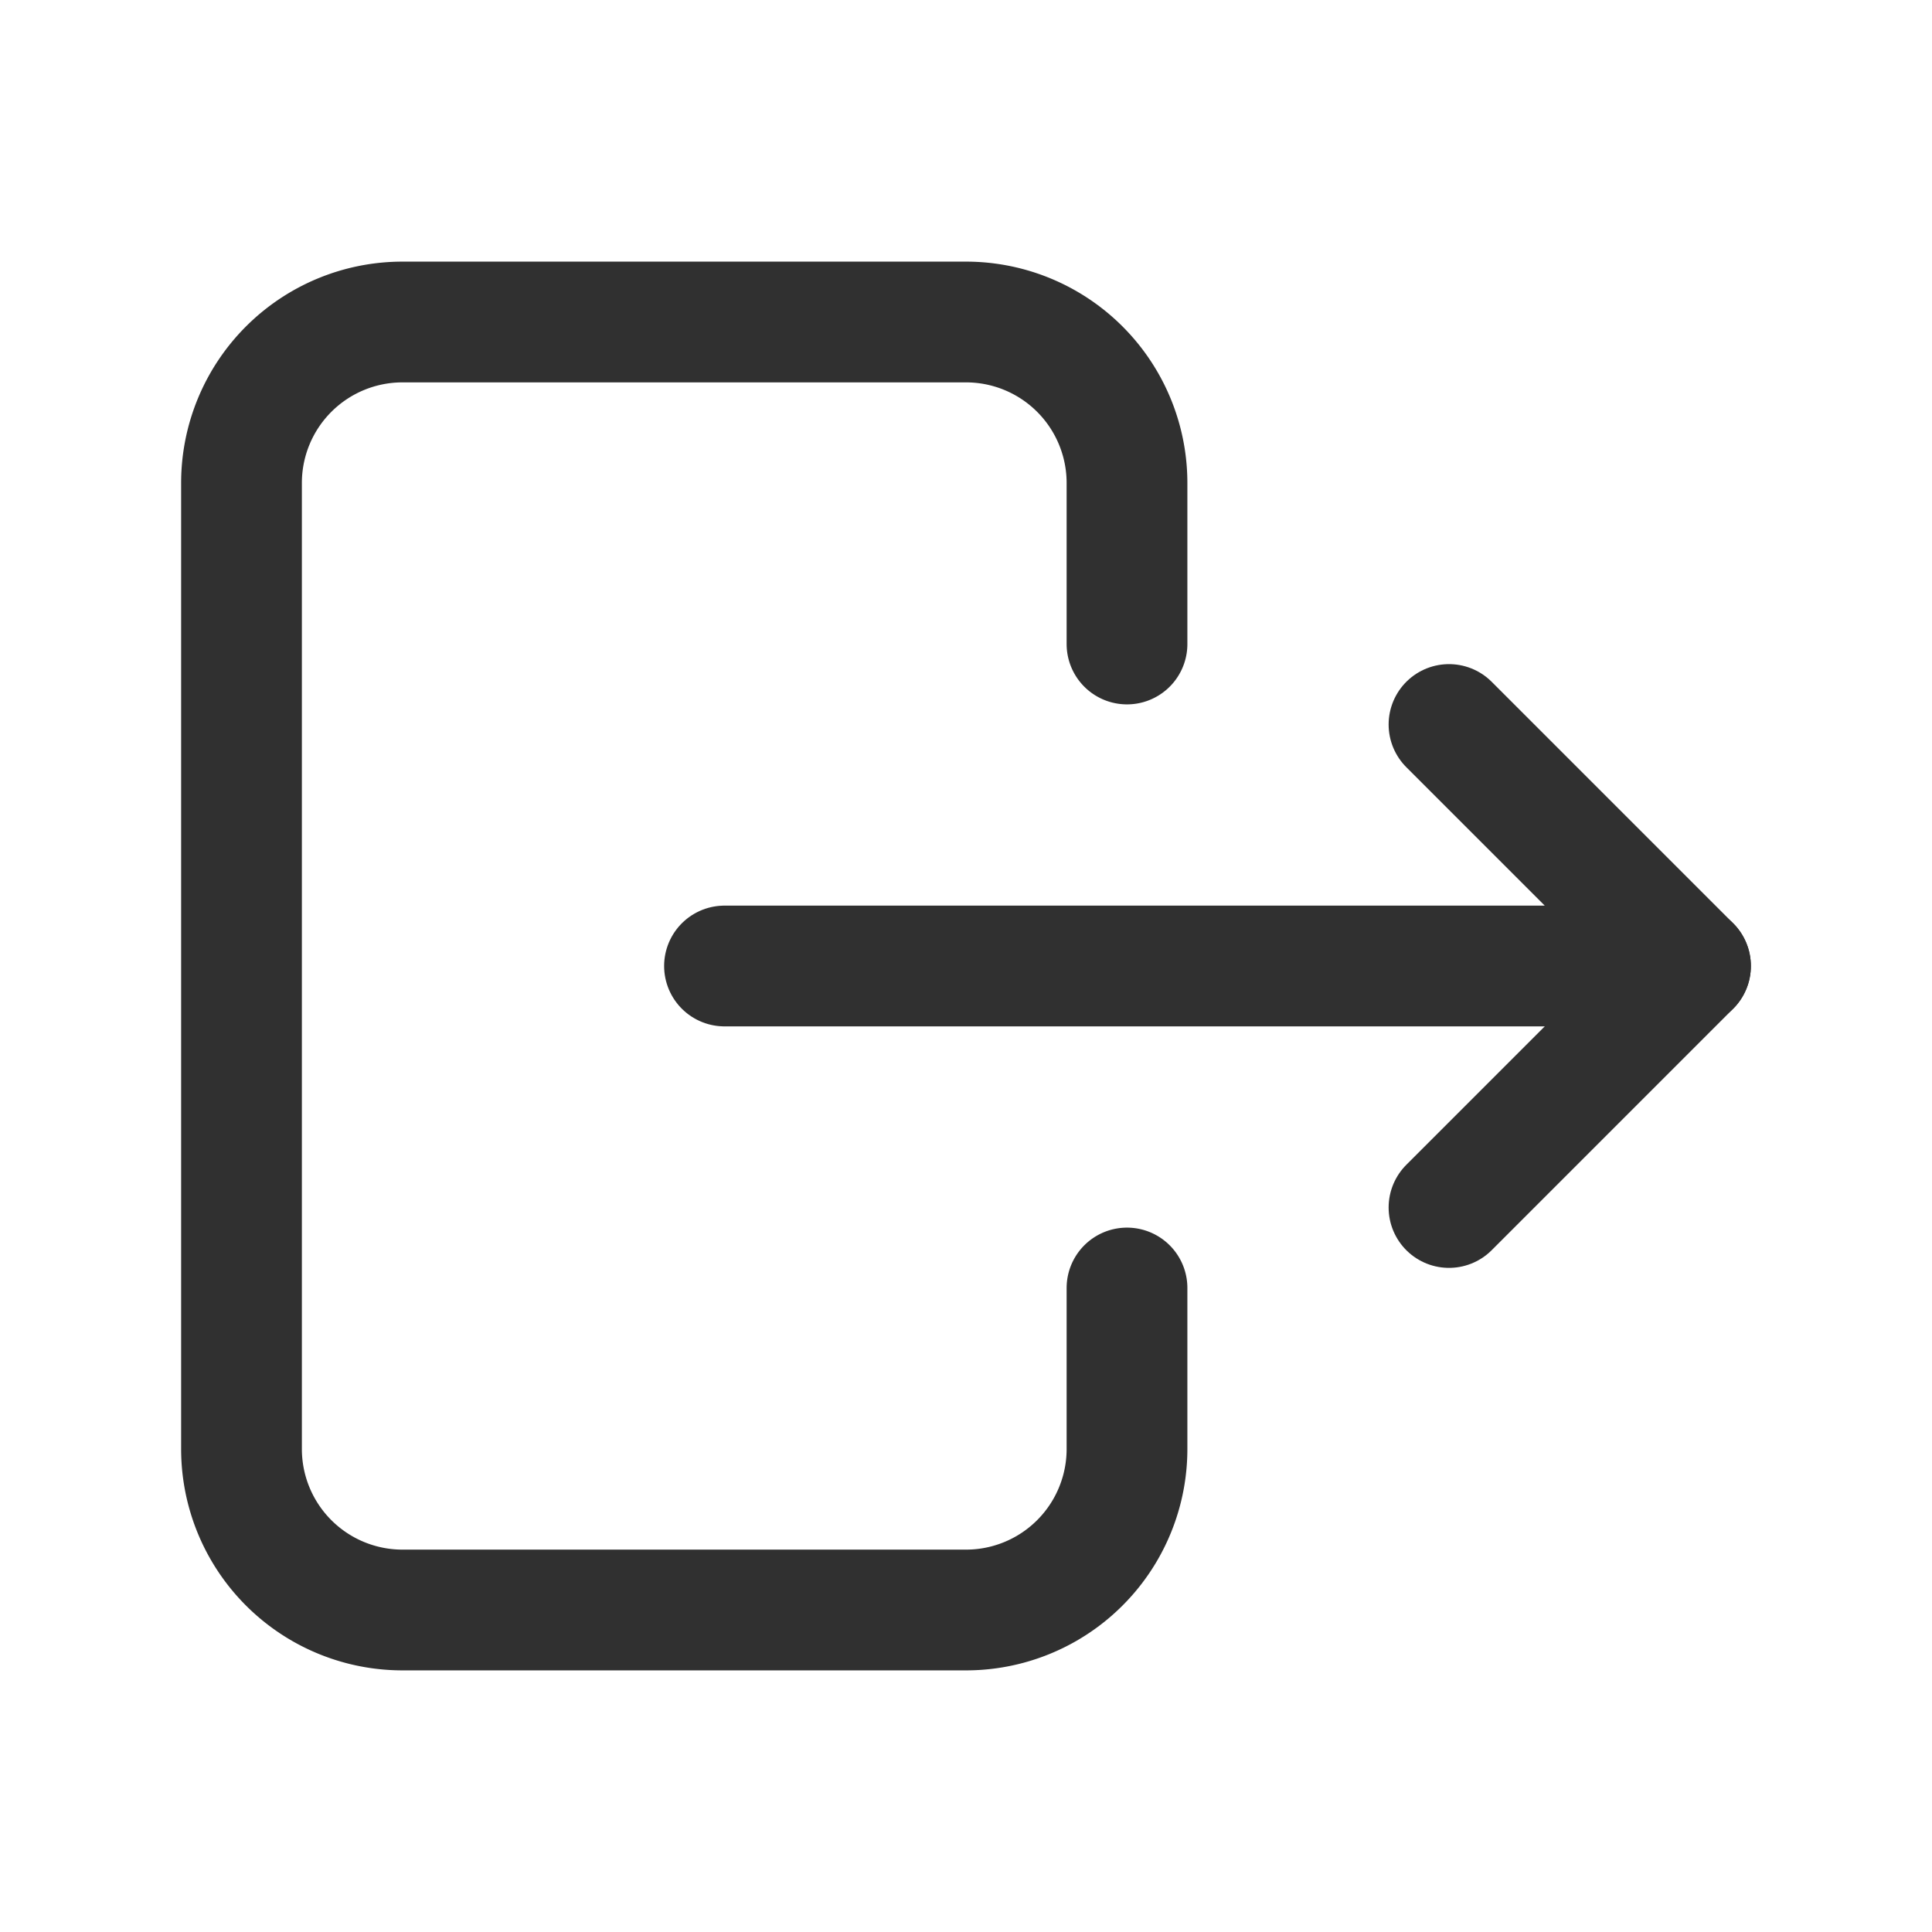 <svg xmlns="http://www.w3.org/2000/svg" width="24" height="24" viewBox="0 0 24 24" fill="none" stroke="#303030"
     stroke-width="1.5" stroke-linecap="round" stroke-linejoin="round"
     class="icon icon-tabler icons-tabler-outline icon-tabler-logout">
    <path stroke="none" d="M0 0h24v24H0z" fill="none"/>
    <path d="M14 8v-2a2 2 0 0 0 -2 -2h-7a2 2 0 0 0 -2 2v12a2 2 0 0 0 2 2h7a2 2 0 0 0 2 -2v-2"/>
    <path d="M9 12h12l-3 -3"/>
    <path d="M18 15l3 -3"/>
</svg>